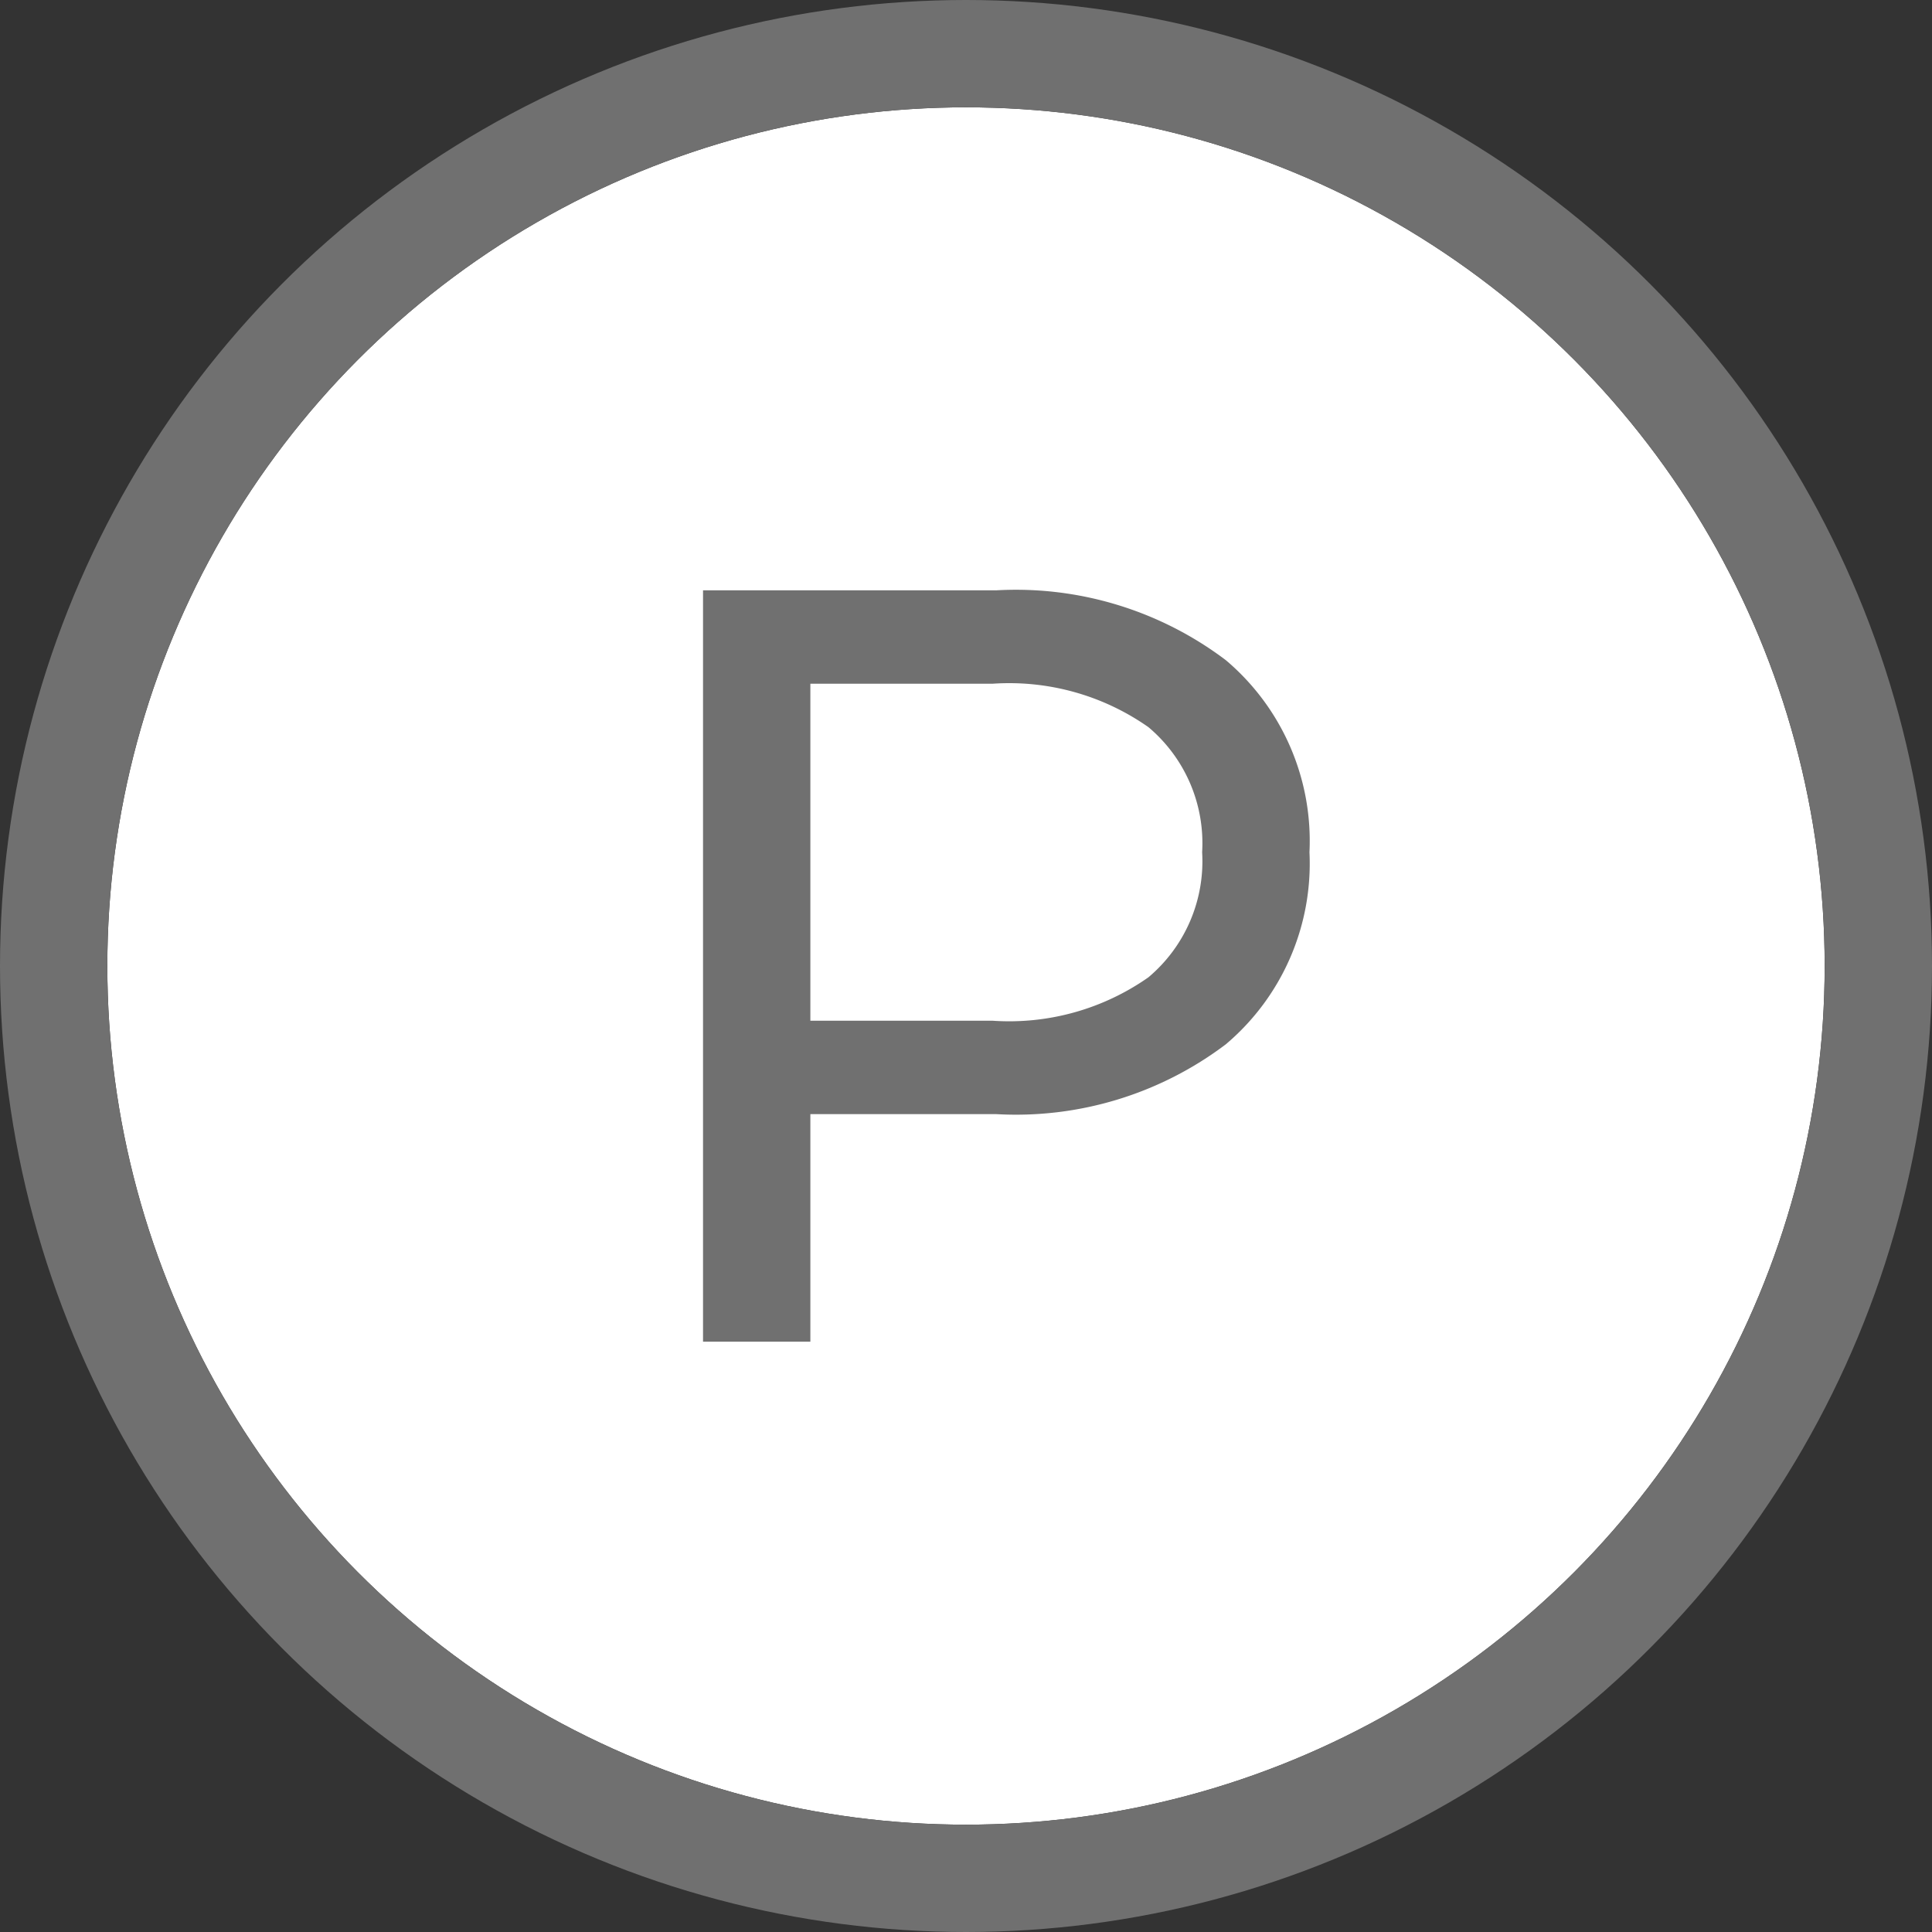 <svg xmlns="http://www.w3.org/2000/svg" width="36" height="36" viewBox="0 0 36 36"><rect x="0" y="0" width="36" height="36" fill="#333333" stroke="none"/><defs><style>.a{fill:#fff;stroke:#707070;stroke-width:2px;}.b{fill:#707070;}.c{stroke:none;}.d{fill:none;}</style></defs><g transform="translate(-712 -483)"><g class="a" transform="translate(714 485)"><circle class="c" cx="16" cy="16" r="16"/><circle class="d" cx="16" cy="16" r="17"/></g><path class="b" d="M7.56-14a6.486,6.486,0,0,1,4.28,1.3A4.409,4.409,0,0,1,13.4-9.12a4.409,4.409,0,0,1-1.56,3.58,6.486,6.486,0,0,1-4.28,1.3H4.1V0h-2V-14ZM7.5-5.98a4.514,4.514,0,0,0,2.9-.81,2.825,2.825,0,0,0,1-2.33,2.825,2.825,0,0,0-1-2.33,4.514,4.514,0,0,0-2.9-.81H4.1v6.28Z" transform="translate(723 508)"/></g></svg>